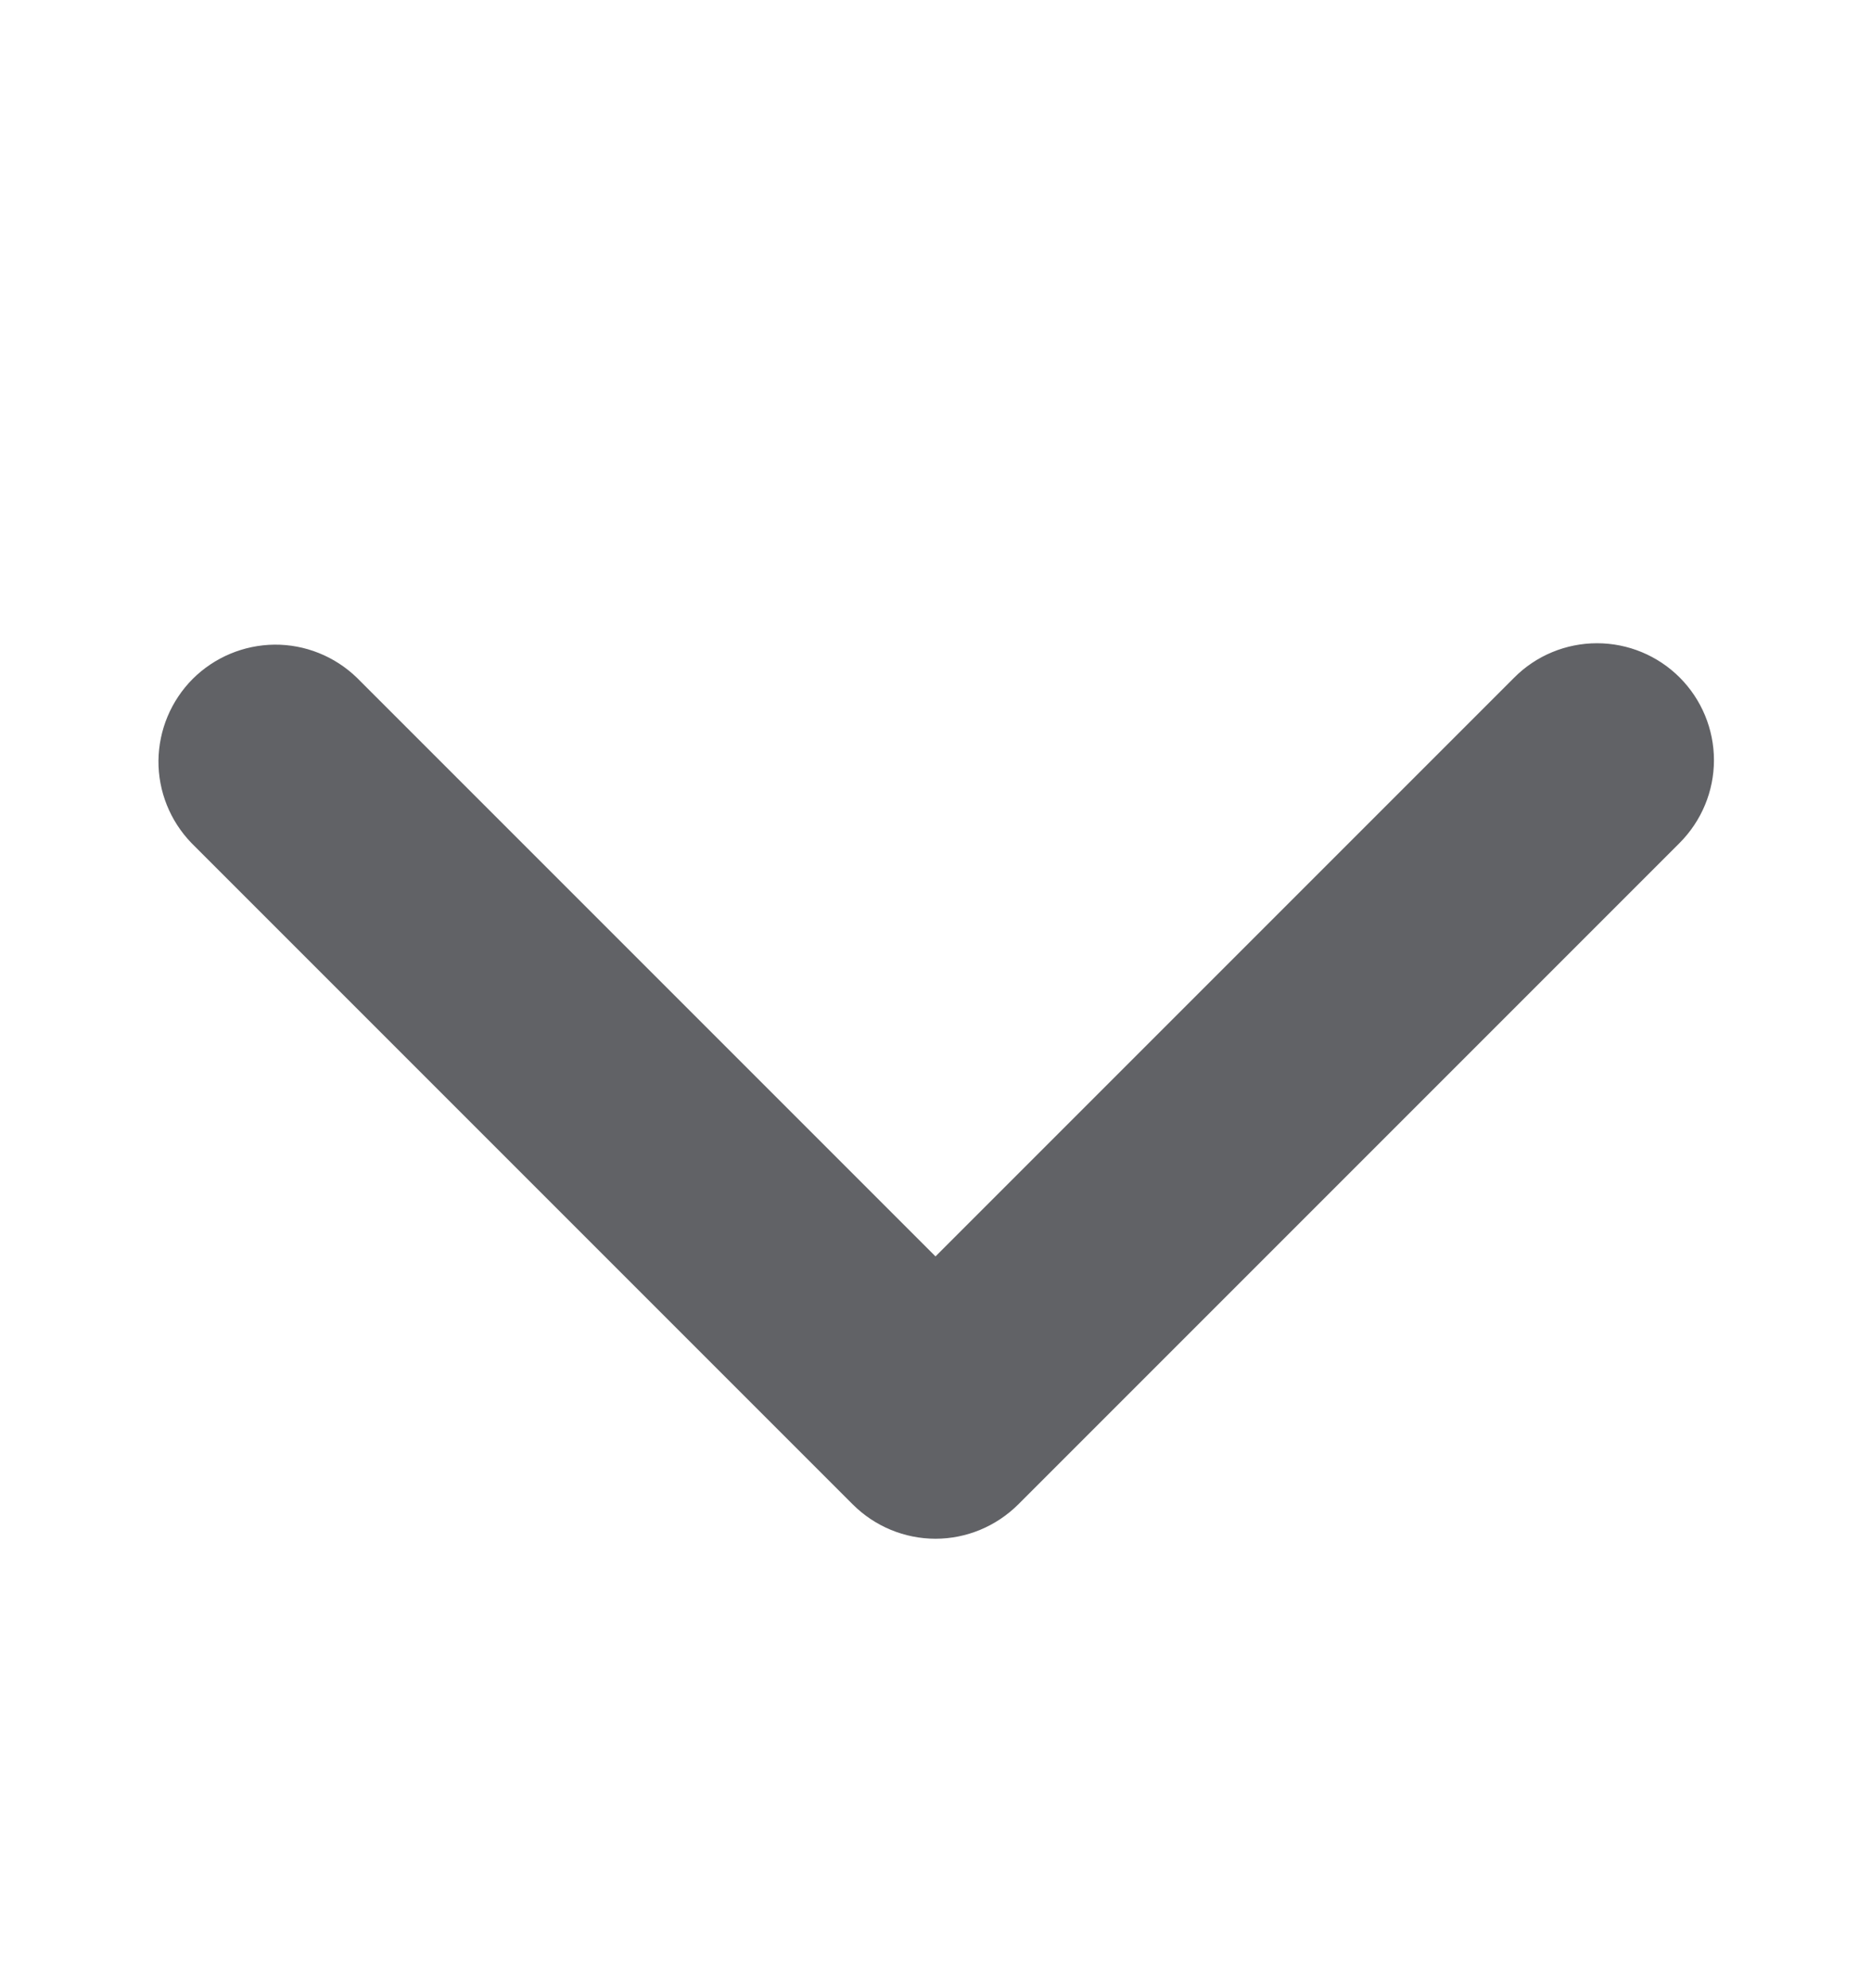 <svg width="16" height="17" viewBox="0 0 16 17" fill="none" xmlns="http://www.w3.org/2000/svg">
<path d="M14.364 5.793C14.176 5.605 13.922 5.5 13.657 5.5C13.392 5.5 13.137 5.605 12.95 5.793L8 10.743L3.05 5.793C2.861 5.611 2.609 5.51 2.347 5.512C2.084 5.515 1.834 5.62 1.648 5.805C1.463 5.991 1.358 6.241 1.355 6.504C1.353 6.766 1.454 7.018 1.636 7.207L7.293 12.864C7.48 13.051 7.735 13.157 8 13.157C8.265 13.157 8.519 13.051 8.707 12.864L14.364 7.207C14.551 7.019 14.657 6.765 14.657 6.5C14.657 6.235 14.551 5.98 14.364 5.793Z" fill="#616266"/>
</svg>
